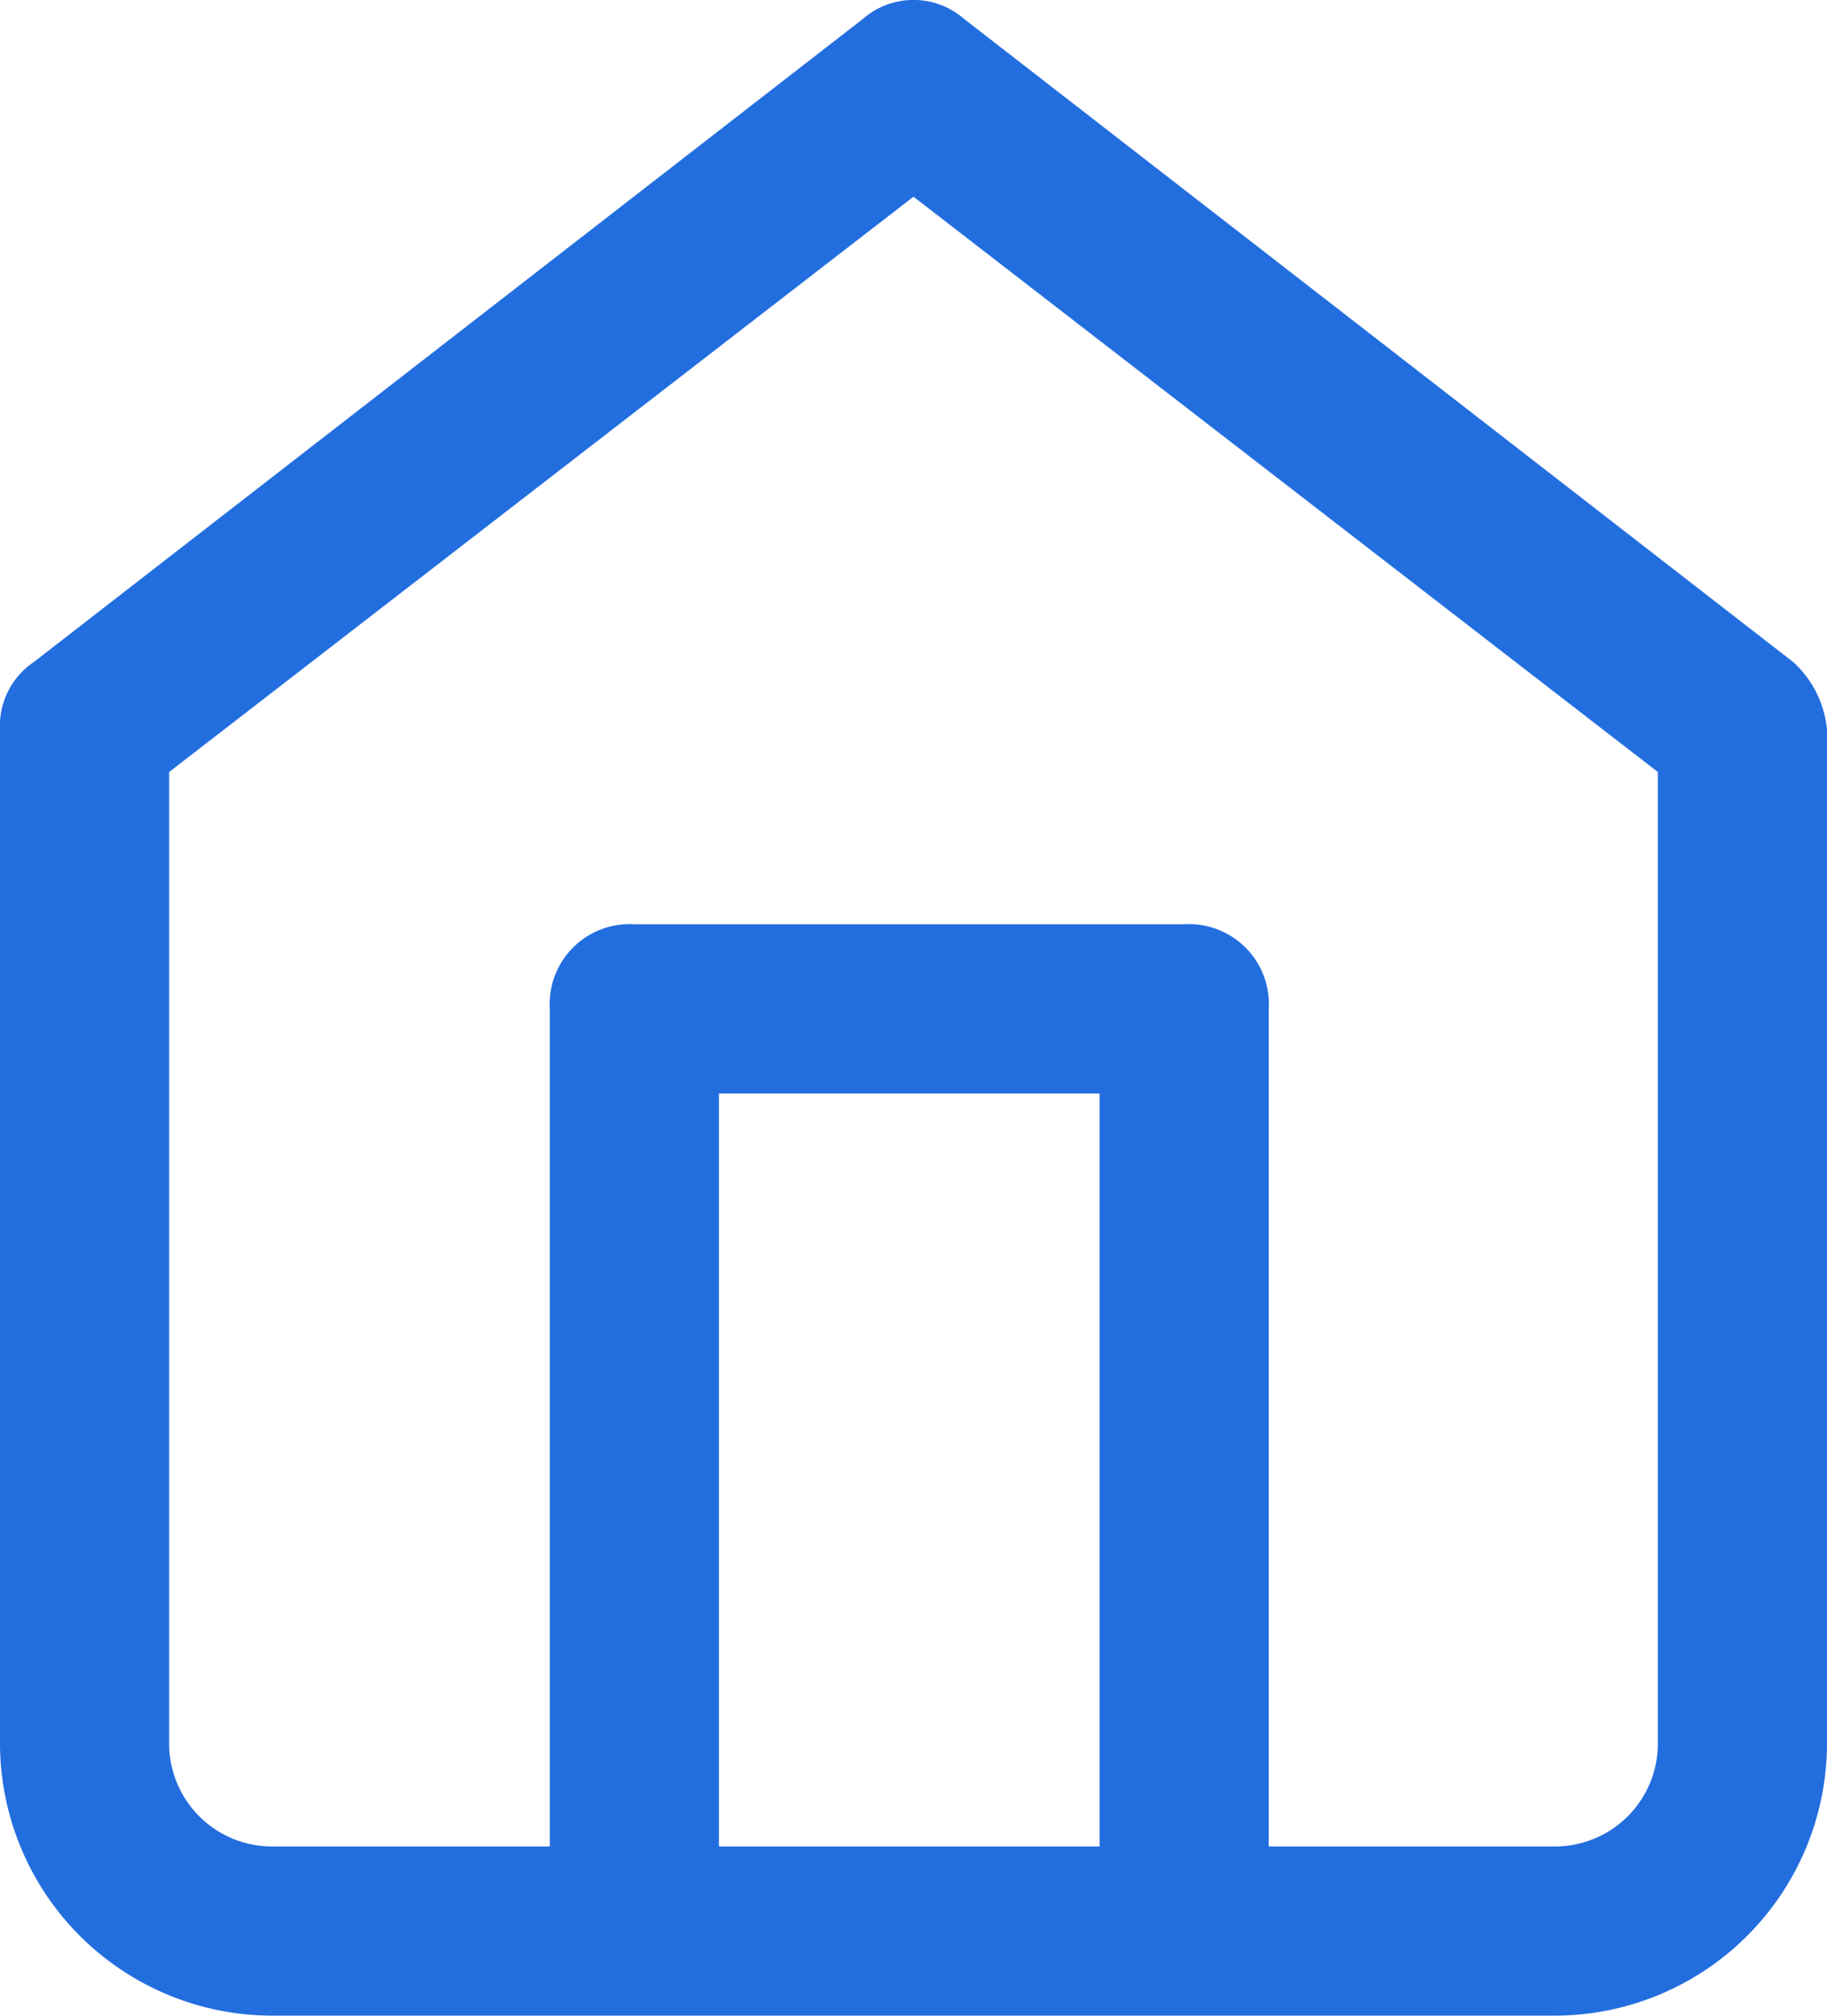 <svg xmlns="http://www.w3.org/2000/svg" width="21.6" height="23.825" viewBox="0 0 21.6 23.825"><defs><style>.a{fill:#236edf;}</style></defs><path class="a" d="M21.2,7.8,11.4.2a.91.91,0,0,0-1.2,0L.4,7.8a.909.909,0,0,0-.4.8v12a3.222,3.222,0,0,0,3.2,3.2H18.4a3.222,3.222,0,0,0,3.2-3.2V8.6A1.235,1.235,0,0,0,21.2,7.8Zm-8.1,14H8.5V12.9H13v8.9Zm6.5-1.2a1.216,1.216,0,0,1-1.2,1.2H15V11.9a.945.945,0,0,0-1-1H7.5a.945.945,0,0,0-1,1v9.9H3.2A1.216,1.216,0,0,1,2,20.6V9.1l8.8-6.8,8.8,6.8Z" transform="translate(0 0.025)"/></svg>